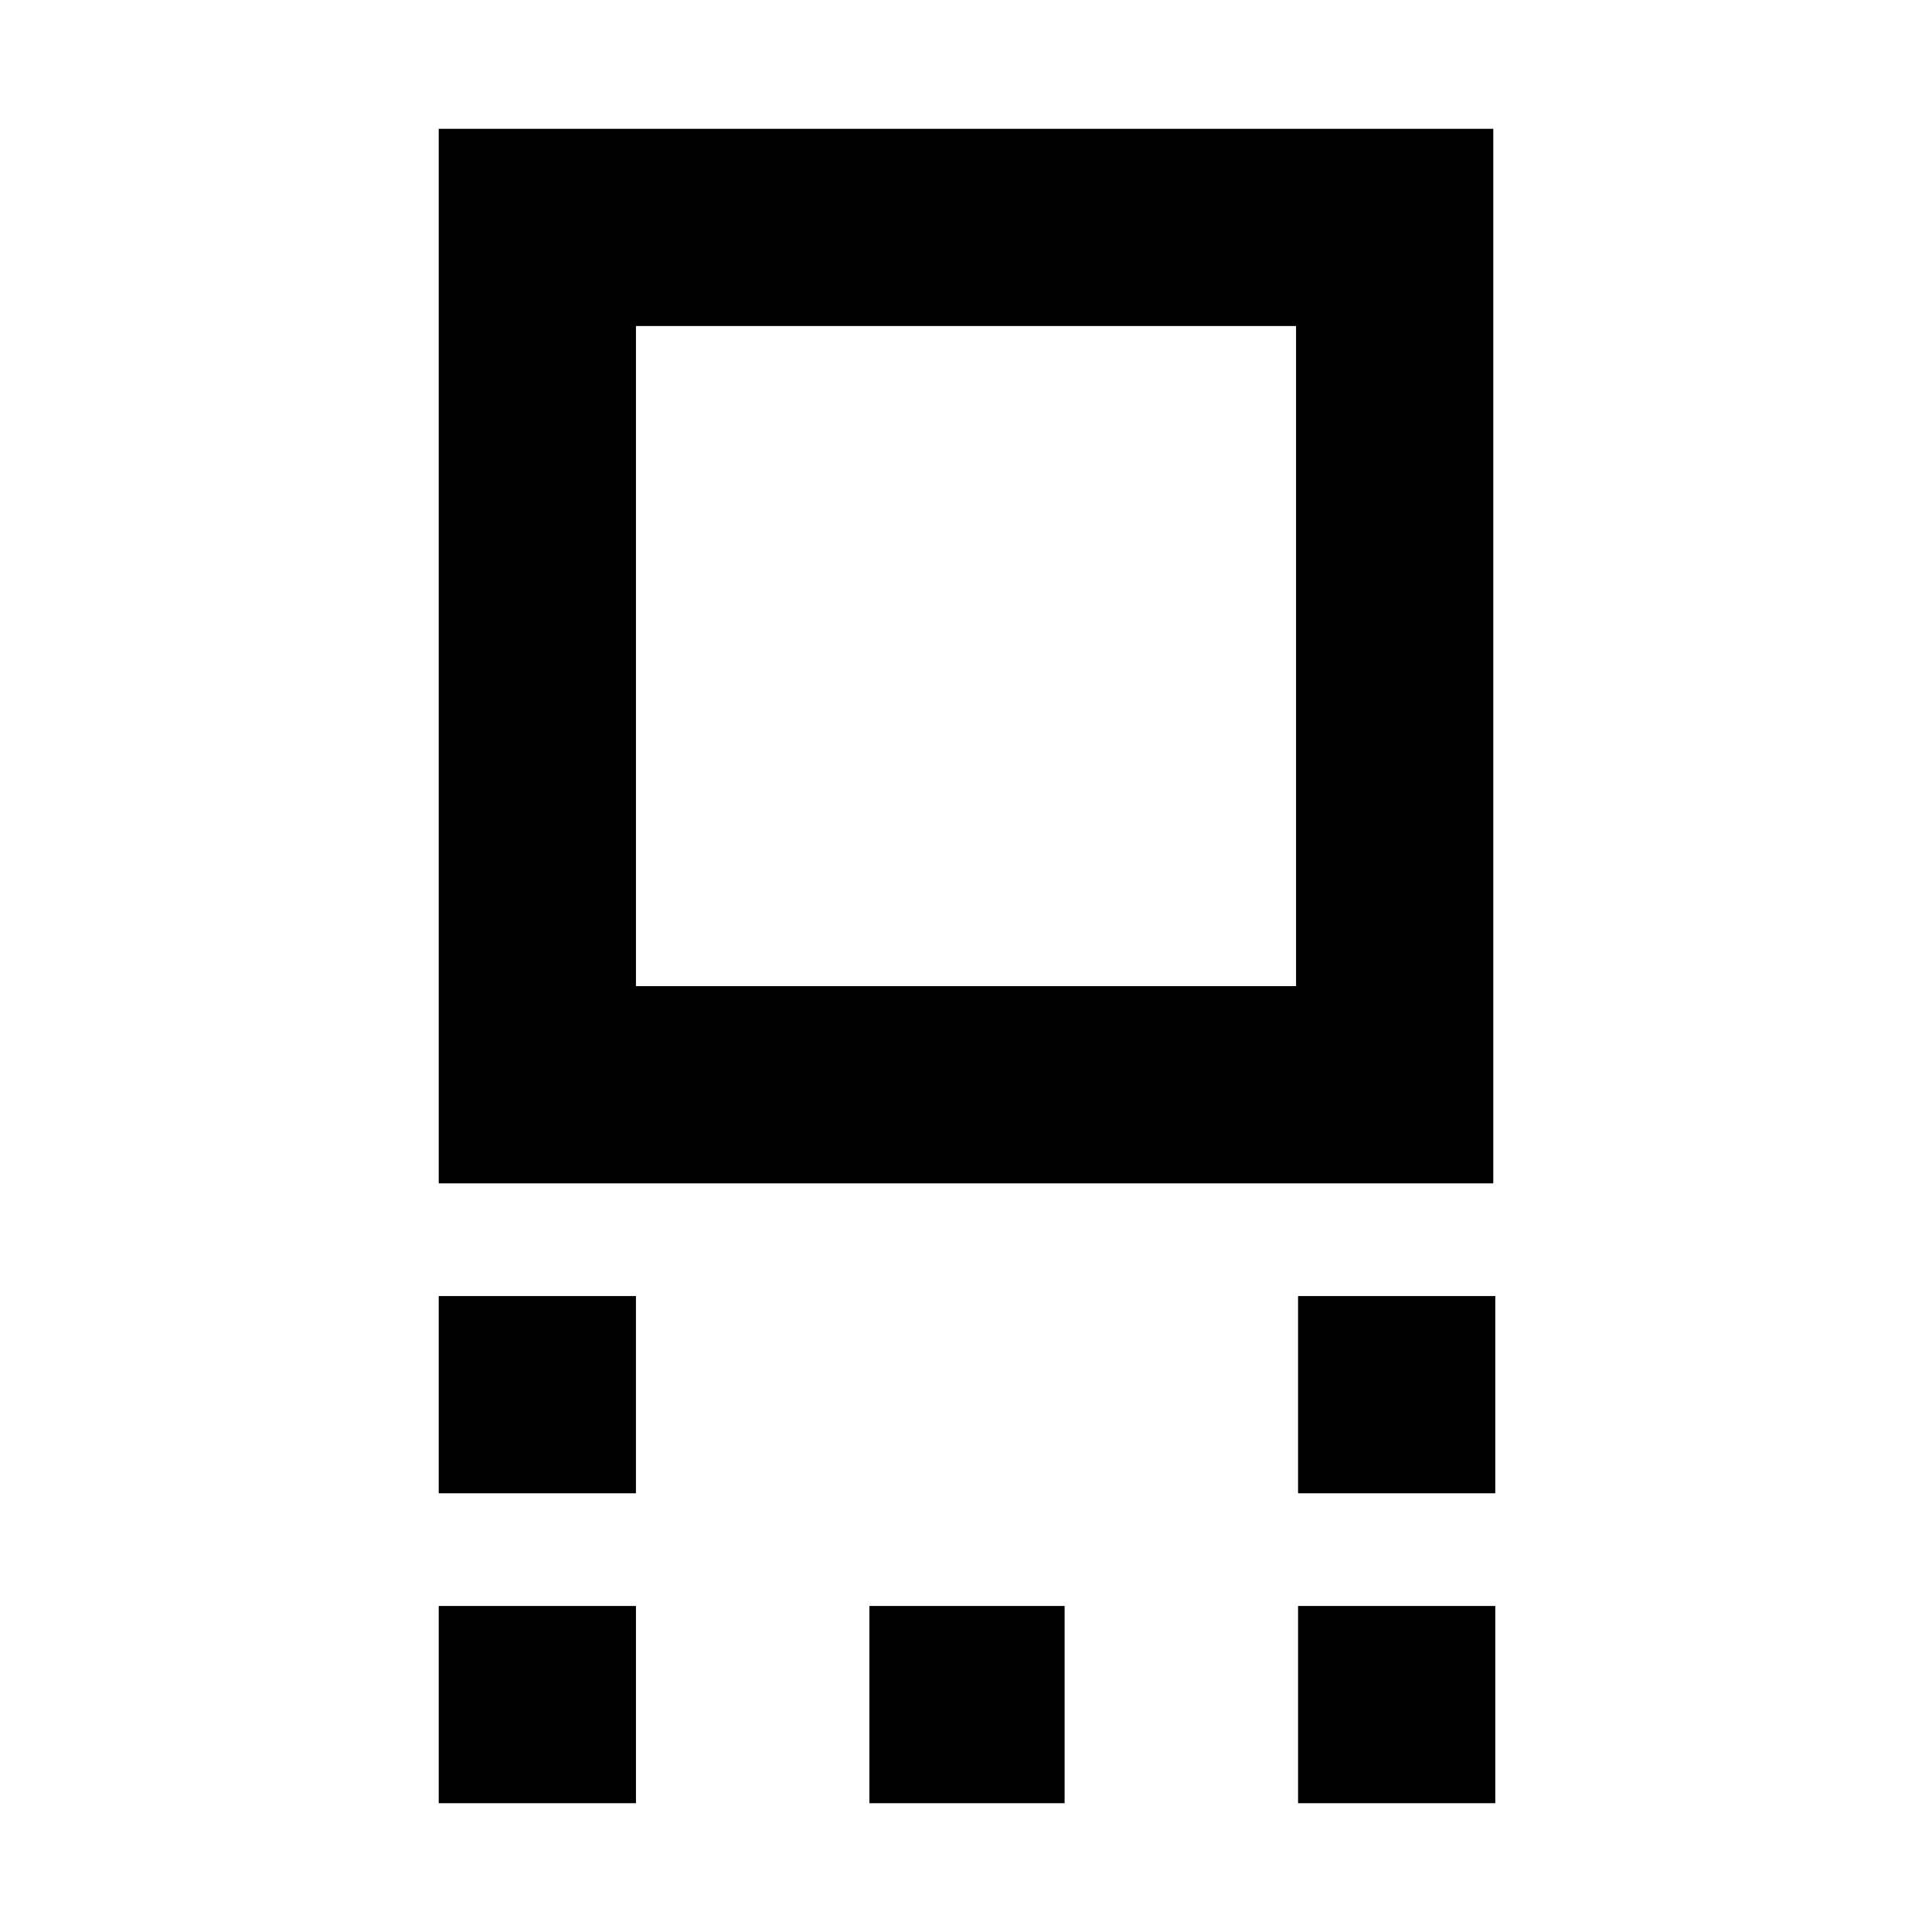 <svg xmlns="http://www.w3.org/2000/svg" height="20" viewBox="0 -960 960 960" width="20"><path d="M218-372v-524h524v524H218Zm98-98h328v-328H316v328Zm329 252v-98h98v98h-98Zm-427 0v-98h98v98h-98ZM645-64v-98h98v98h-98Zm-213 0v-98h97v98h-97Zm-214 0v-98h98v98h-98Zm262-570Z"/></svg>